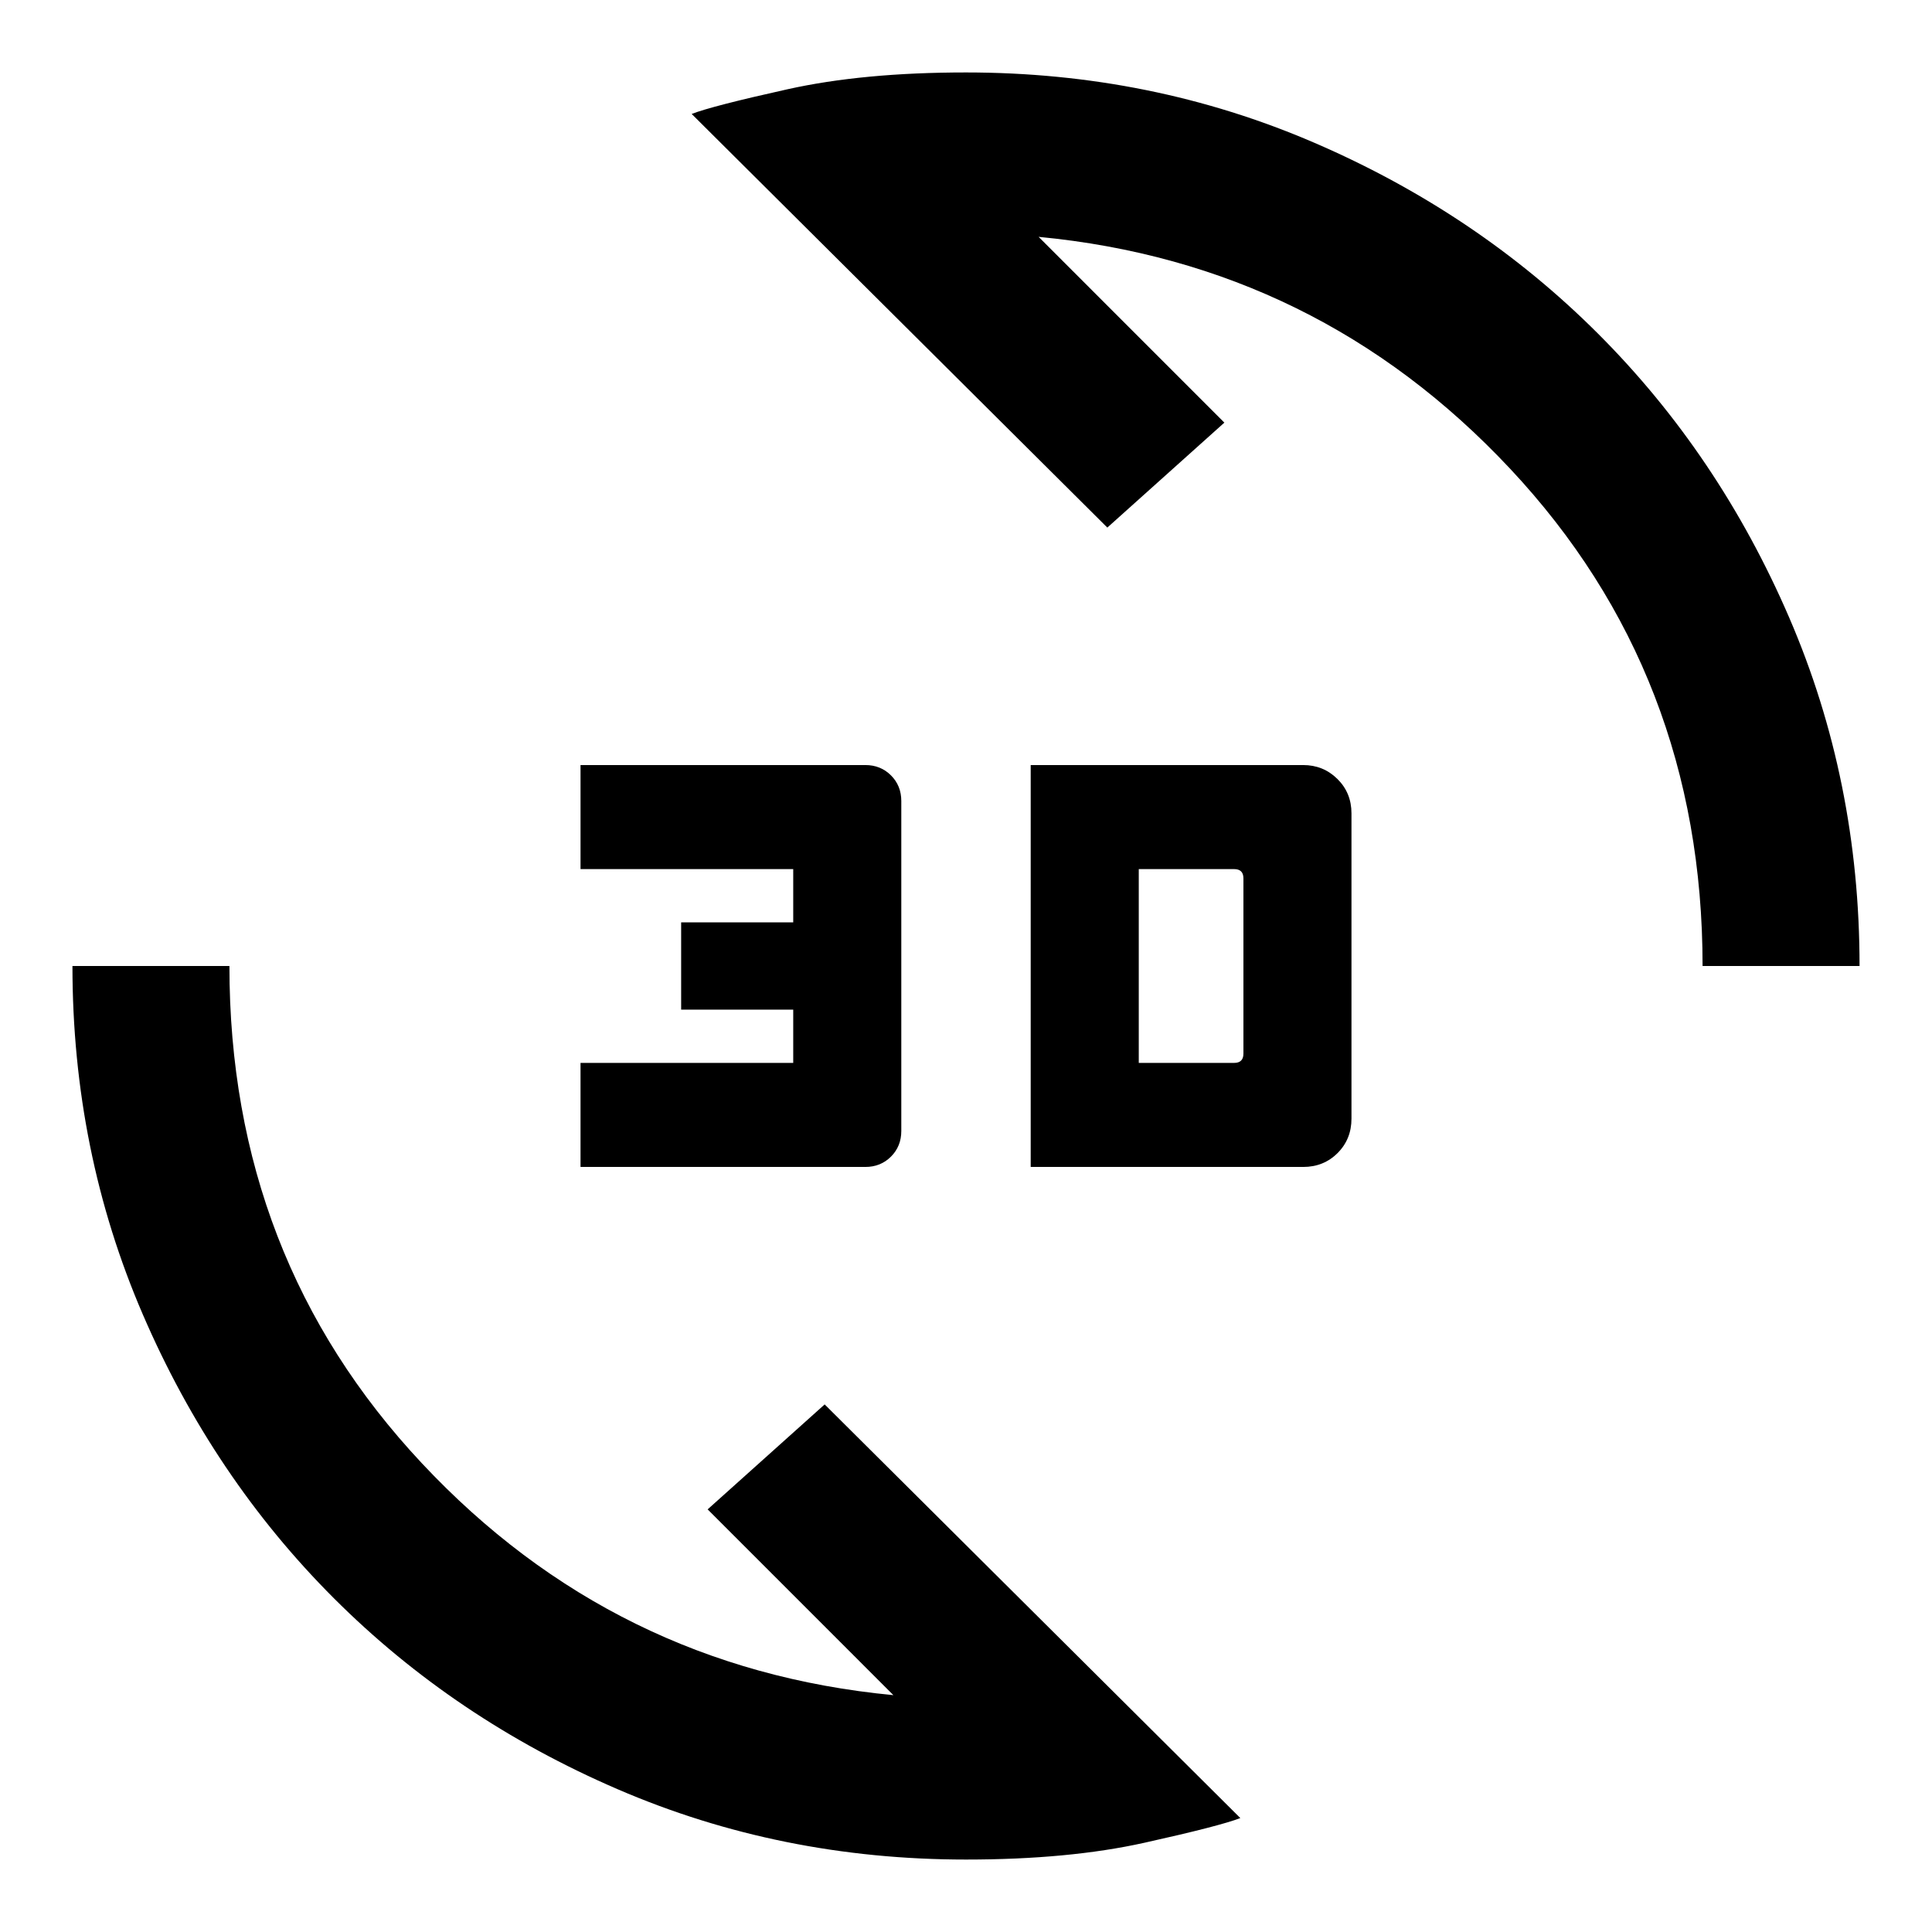 <svg xmlns="http://www.w3.org/2000/svg" height="20" viewBox="0 -960 960 960" width="20"><path d="M480-36q-92.13 0-173.16-34.97-81.03-34.96-140.97-94.9-59.94-59.94-94.9-140.97Q36-387.87 36-480h78q0 145 95.58 247.04 95.57 102.04 234.34 115.27L351.62-210l58.15-52.15L616.31-56.62q-10.08 3.93-47.63 12.27Q531.13-36 480-36Zm32.15-344.15v-199.7h135.39q10 0 17 6.9t7 17.1v151.7q0 10.2-6.9 17.1-6.9 6.9-17.1 6.9H512.15Zm-223.69 0v-51.7h105.69v-26.46h-55.69v-43.38h55.69v-26.46H288.46v-51.7H430q7.58 0 12.72 5.13 5.13 5.14 5.13 12.72v164q0 7.58-5.13 12.72-5.14 5.13-12.72 5.13H288.46Zm277.39-51.7h47.38q2.31 0 3.46-1.15 1.16-1.15 1.16-3.46v-87.08q0-2.31-1.16-3.46-1.15-1.15-3.46-1.15h-47.38v96.3ZM846-480q0-145-95.58-247.04-95.57-102.04-234.34-115.27l92.3 92.31-58.15 52.15-206.54-205.53q10.08-3.93 47.63-12.27Q428.87-924 480-924q92.13 0 173.16 34.97 81.03 34.96 140.97 94.9 59.94 59.94 94.9 140.97Q924-572.13 924-480h-78Z"/></svg>